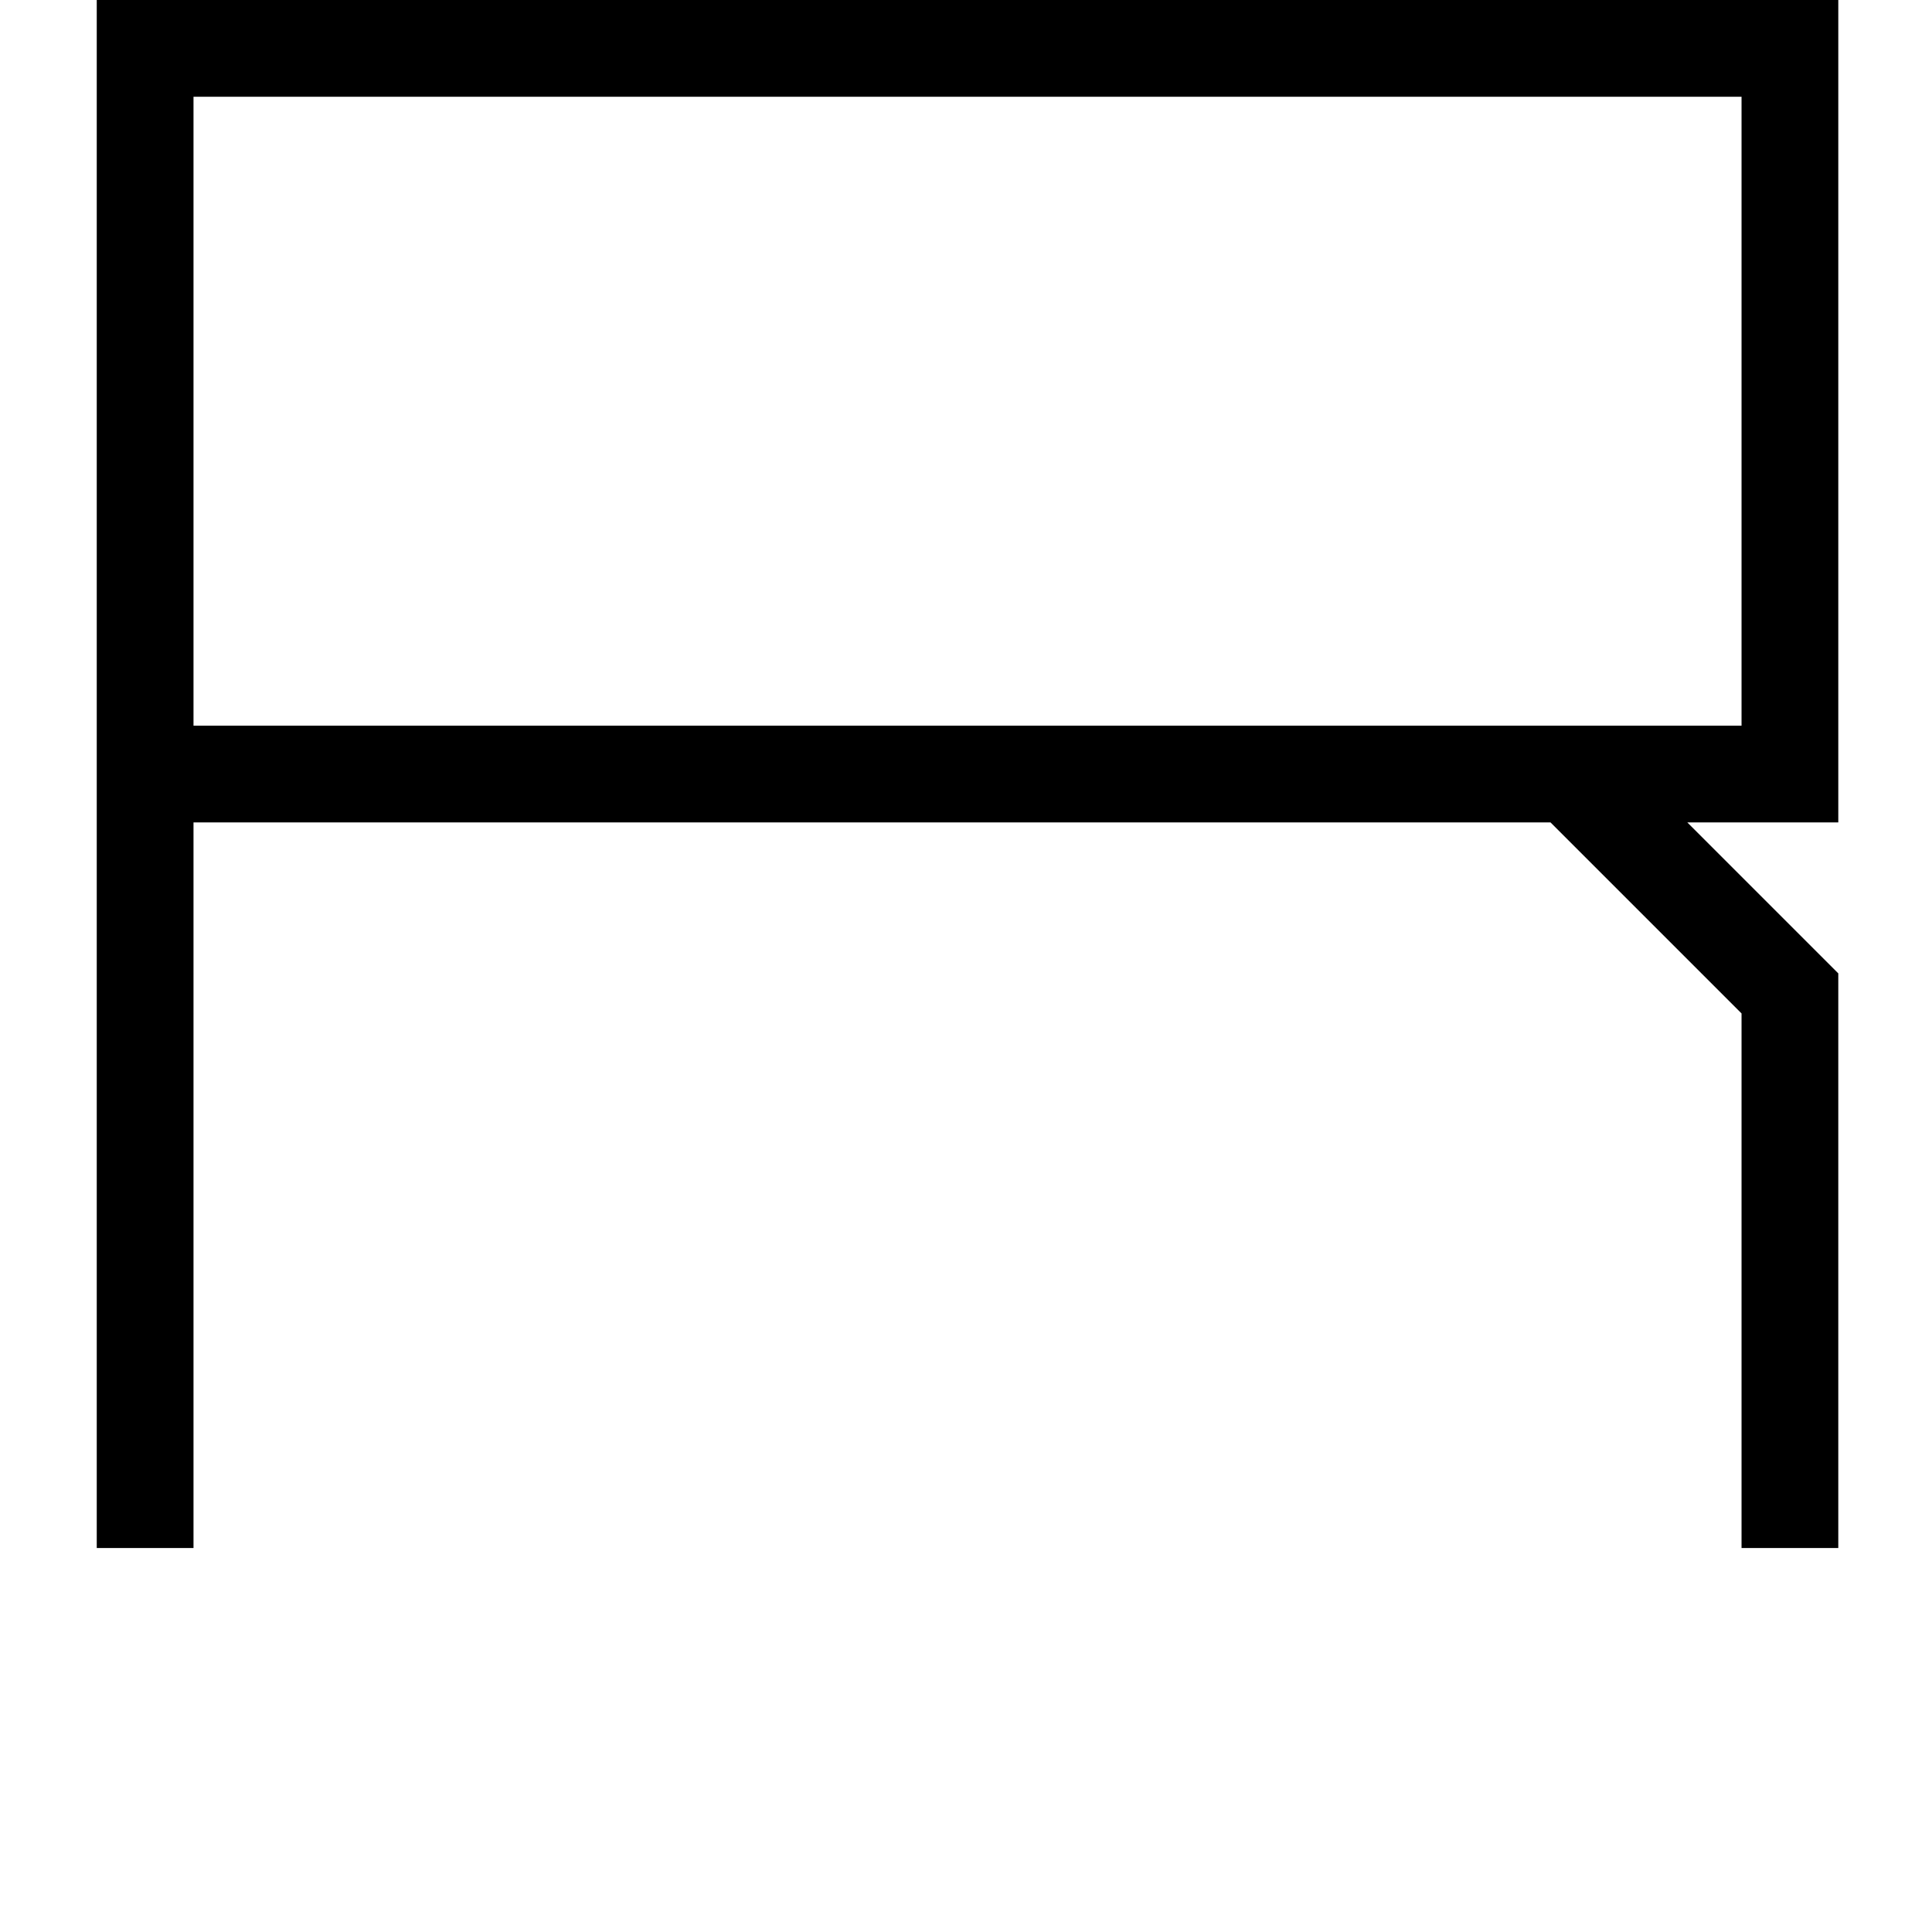 <?xml version="1.0" encoding="UTF-8" standalone="no"?>
<svg
   xmlns:dc="http://purl.org/dc/elements/1.1/"
   xmlns:cc="http://creativecommons.org/ns#"
   xmlns:rdf="http://www.w3.org/1999/02/22-rdf-syntax-ns#"
   xmlns:svg="http://www.w3.org/2000/svg"
   xmlns="http://www.w3.org/2000/svg"
   xmlns:sodipodi="http://sodipodi.sourceforge.net/DTD/sodipodi-0.dtd"
   xmlns:inkscape="http://www.inkscape.org/namespaces/inkscape"
   inkscape:version="1.0 (4035a4fb49, 2020-05-01)"
   sodipodi:docname="R.svg"
   width="1000"
   height="1000"
   viewBox="0 0 264.583 264.583"
   version="1.1"
   id="svg16">
  <sodipodi:namedview
     inkscape:current-layer="svg16"
     inkscape:window-maximized="0"
     inkscape:window-y="0"
     inkscape:window-x="0"
     inkscape:cy="500"
     inkscape:cx="500"
     inkscape:zoom="0.25018182"
     showgrid="false"
     id="namedview41"
     inkscape:window-height="480"
     inkscape:window-width="776"
     inkscape:pageshadow="2"
     inkscape:pageopacity="0"
     guidetolerance="10"
     gridtolerance="10"
     objecttolerance="10"
     borderopacity="1"
     bordercolor="#666666"
     pagecolor="#ffffff" />
  <defs
     id="defs10" />
  <g
     id="layer19">
    <path
       id="path1098"
       style="fill:#000000;fill-opacity:1;stroke:none;stroke-width:44.026;stroke-linejoin:miter;stroke-miterlimit:4;stroke-dasharray:none;stroke-opacity:1;paint-order:markers stroke fill"
       d="m 50,0 v 50 325 50 375 h 50 V 425 H 801.262 L 900,523.738 v 276.26 h 49.998 V 503.031 L 871.967,425 H 950 V 375 0 H 100 Z m 50,50 H 900 V 375 H 821.967 499.998 100 Z"
       transform="scale(0.265)" />
  </g>
</svg>
